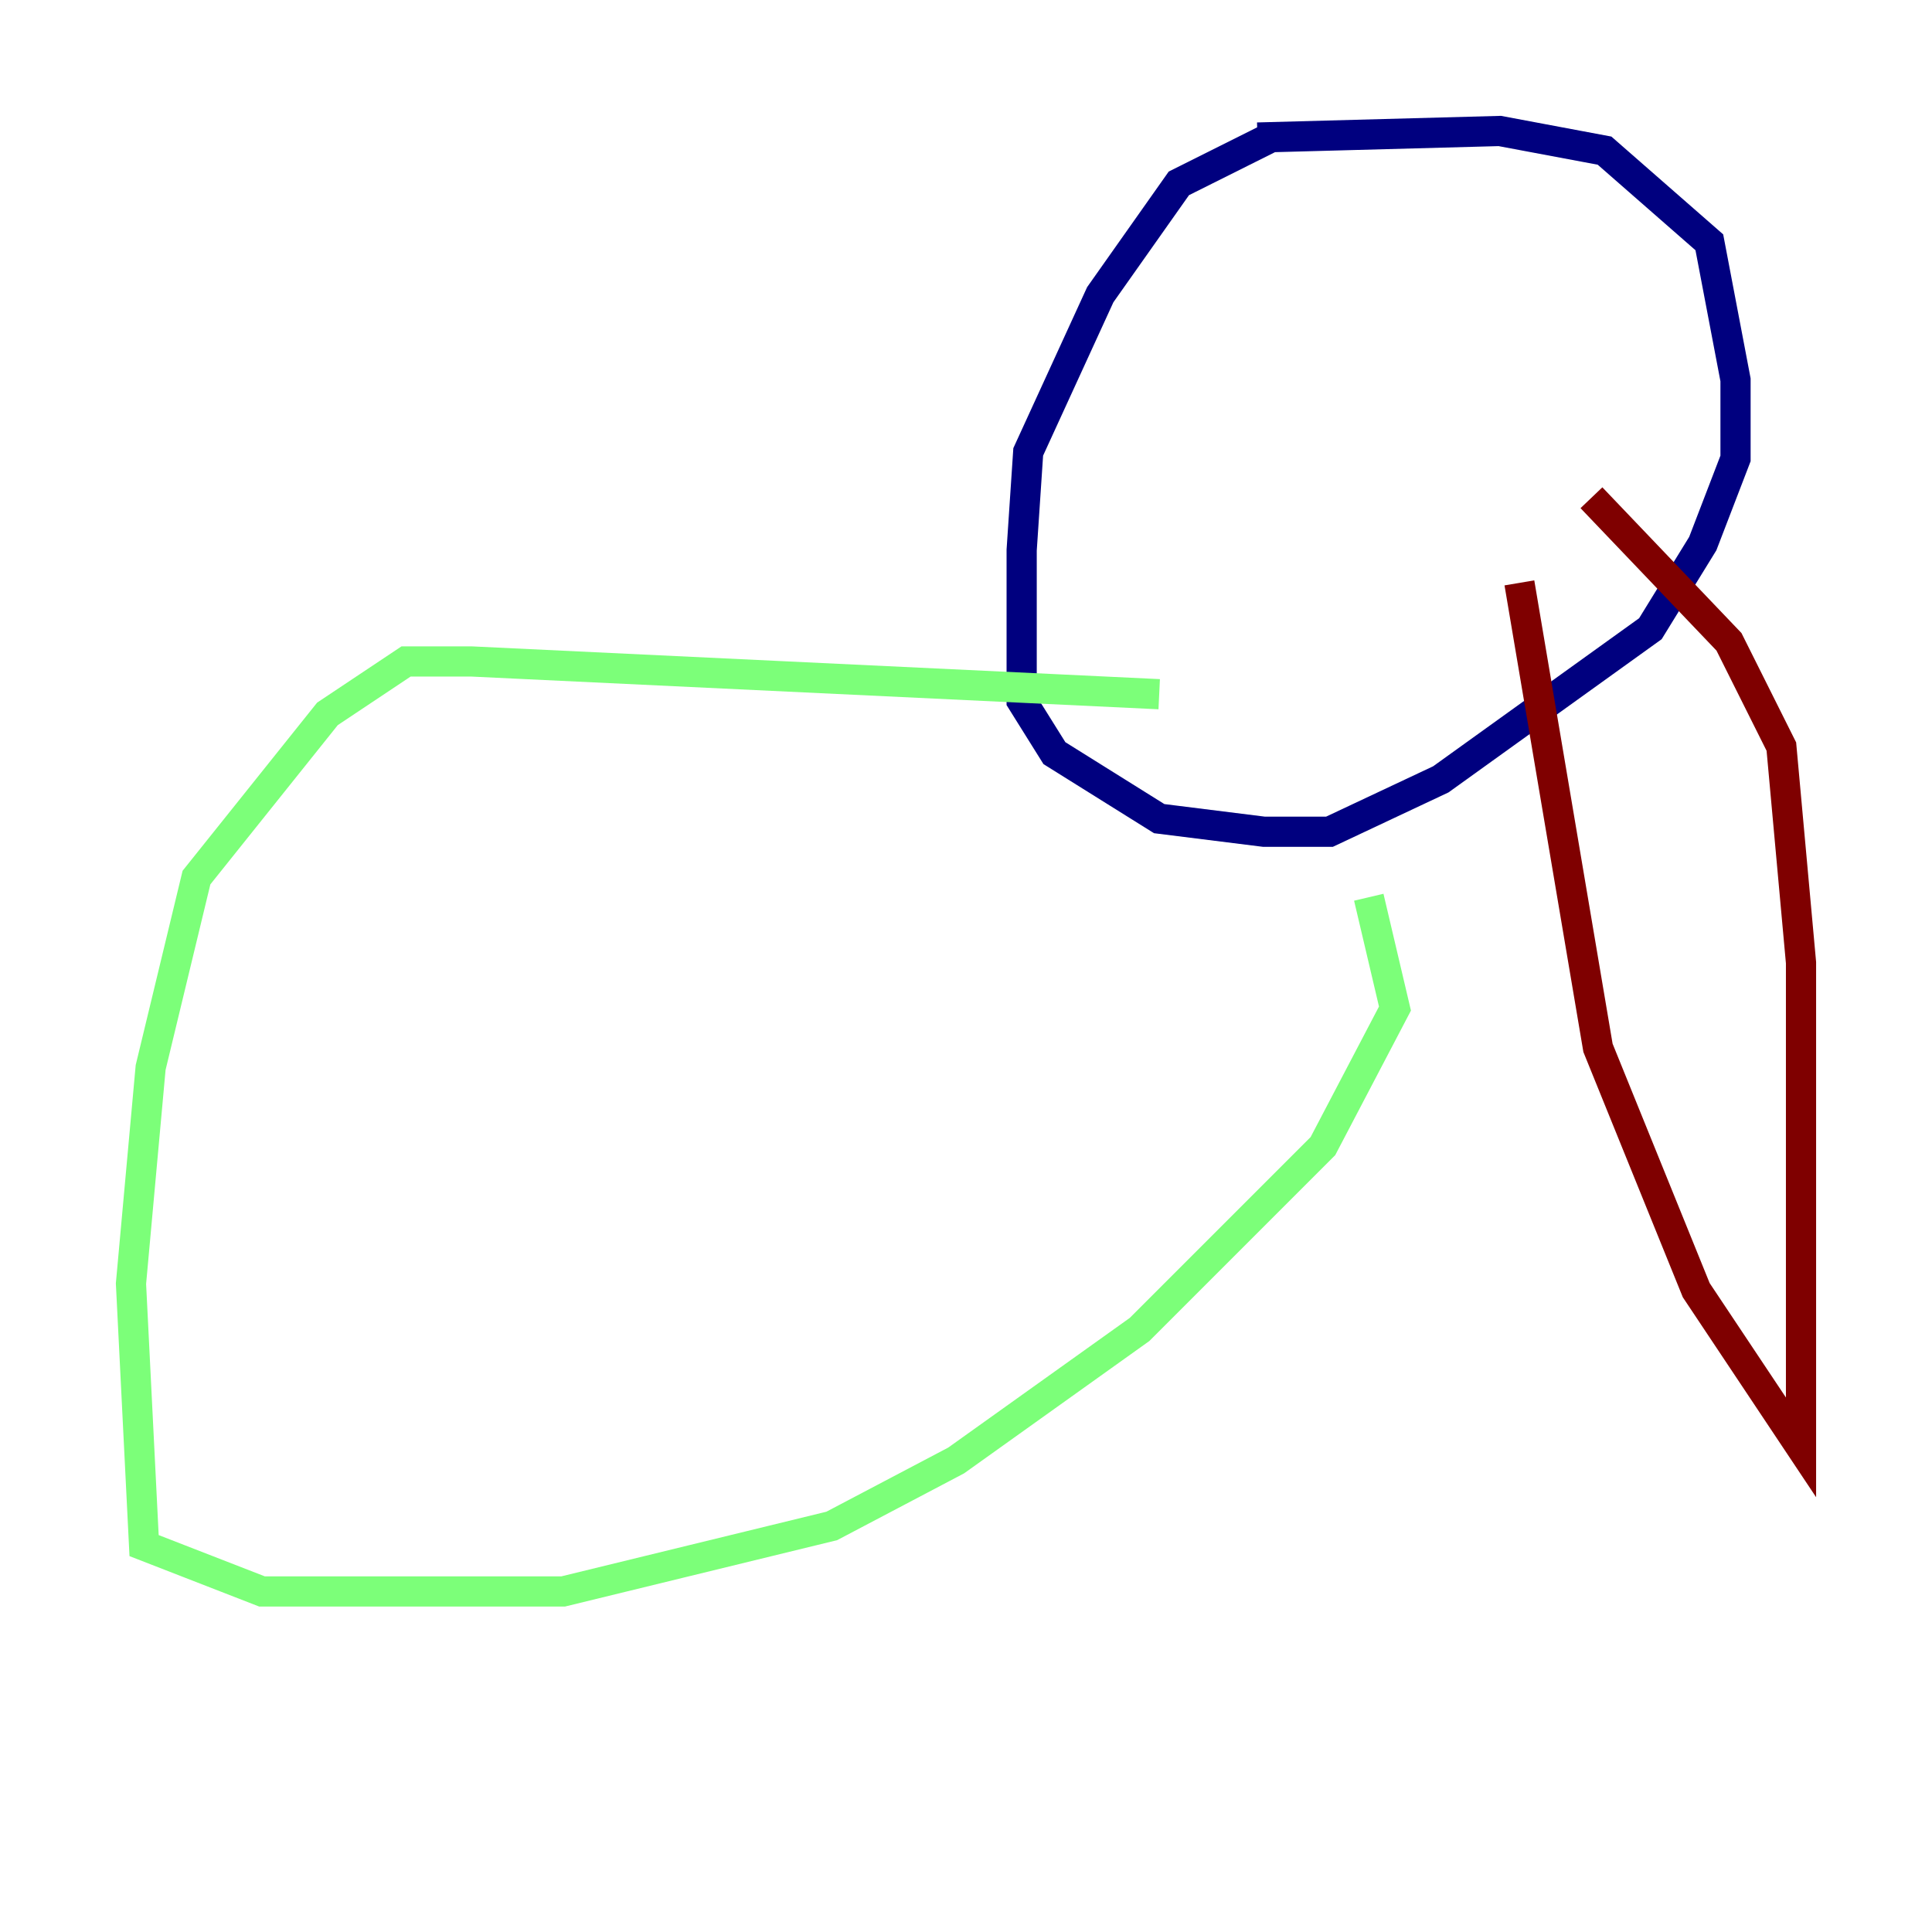 <?xml version="1.0" encoding="utf-8" ?>
<svg baseProfile="tiny" height="128" version="1.2" viewBox="0,0,128,128" width="128" xmlns="http://www.w3.org/2000/svg" xmlns:ev="http://www.w3.org/2001/xml-events" xmlns:xlink="http://www.w3.org/1999/xlink"><defs /><polyline fill="none" points="84.176,9.112 78.102,12.149 72.895,19.525 68.122,29.939 67.688,36.447 67.688,46.427 69.858,49.898 76.8,54.237 83.742,55.105 88.081,55.105 95.458,51.634 109.342,41.654 112.814,36.014 114.983,30.373 114.983,25.166 113.248,16.054 106.305,9.98 99.363,8.678 83.308,9.112" stroke="#00007f" stroke-width="2" /><polyline fill="none" points="76.8,45.993 31.241,43.824 26.902,43.824 21.695,47.295 13.017,58.142 9.98,70.725 8.678,85.044 9.546,102.4 17.356,105.437 37.315,105.437 55.105,101.098 63.349,96.759 75.498,88.081 87.647,75.932 92.42,66.82 90.685,59.444" stroke="#7cff79" stroke-width="2" /><polyline fill="none" points="105.437,32.976 114.549,42.522 118.02,49.464 119.322,63.783 119.322,95.891 112.38,85.478 105.871,69.424 100.664,38.617" stroke="#7f0000" stroke-width="2" /></svg>